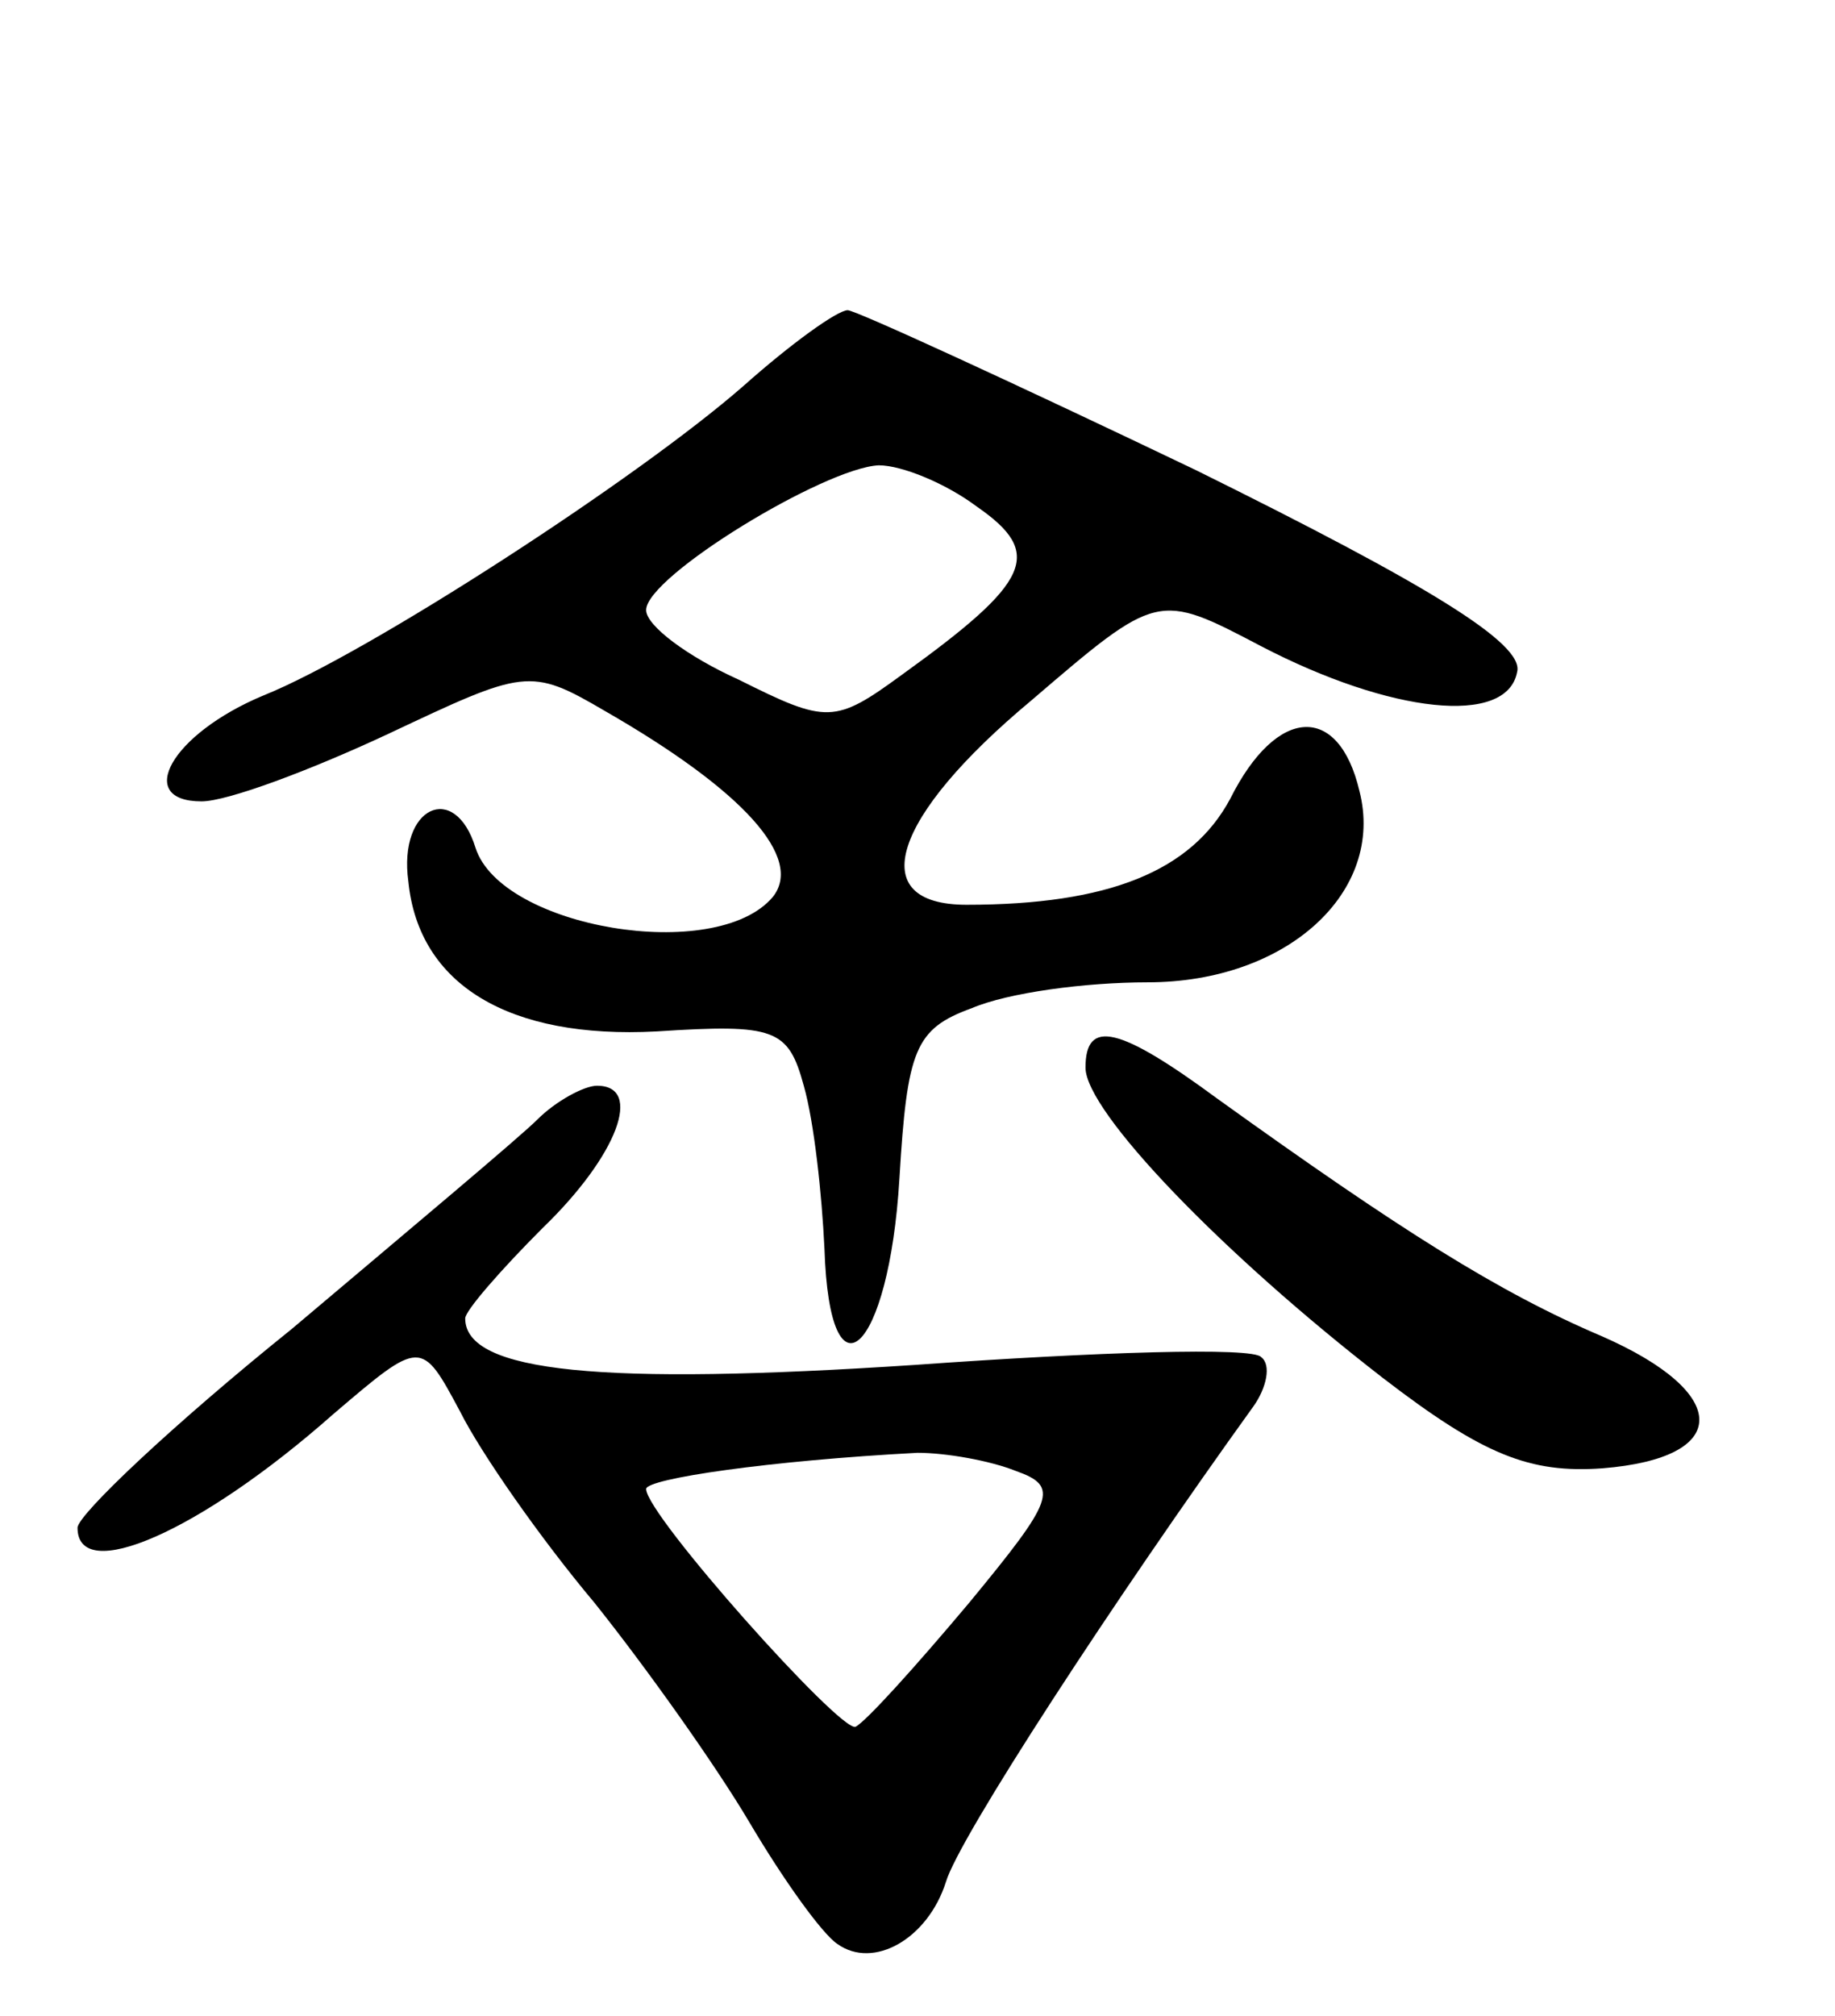<svg version="1.0" xmlns="http://www.w3.org/2000/svg"
 width="71pt" height="78pt" viewBox="0 0 71 78"
 preserveAspectRatio="xMidYMid meet">
<g transform="translate(0,78) scale(0.1,-0.1)"
fill="#000000" stroke="none">
<path d="M288 631 c-41 -36 -146 -104 -186 -120 -36 -15 -50 -41 -24 -41 10 0
42 12 72 26 53 25 55 26 84 9 54 -31 77 -57 65 -72 -22 -26 -105 -12 -115 19
-8 26 -30 16 -26 -13 4 -40 39 -61 96 -58 46 3 51 1 57 -21 4 -14 7 -42 8 -63
2 -62 25 -40 29 27 3 50 6 58 28 66 14 6 44 10 68 10 54 0 92 35 82 74 -8 34
-32 33 -50 -3 -15 -28 -47 -41 -102 -41 -40 0 -29 34 25 79 49 42 49 42 89 21
50 -26 95 -31 99 -10 3 11 -35 34 -124 78 -71 34 -132 62 -135 62 -4 0 -22
-13 -40 -29z m90 -47 c26 -18 21 -29 -29 -65 -26 -19 -29 -19 -63 -2 -20 9
-36 21 -36 27 0 13 69 55 90 56 9 0 26 -7 38 -16z"/>
<path d="M420 367 c0 -17 53 -72 115 -120 39 -30 57 -37 85 -35 50 4 50 29 0
51 -40 17 -78 41 -149 92 -38 28 -51 31 -51 12z"/>
<path d="M208 347 c-7 -7 -50 -43 -95 -81 -46 -37 -83 -72 -83 -77 0 -22 47
-2 99 44 34 29 34 29 49 1 8 -16 31 -49 52 -74 20 -25 47 -63 60 -85 13 -22
28 -43 34 -47 14 -10 35 2 42 24 5 17 65 109 119 184 5 7 7 16 3 19 -3 4 -64
2 -134 -3 -121 -8 -174 -3 -174 18 0 3 14 19 30 35 29 28 39 55 21 55 -5 0
-16 -6 -23 -13z m185 -136 c17 -6 15 -11 -18 -51 -21 -25 -40 -46 -44 -48 -6
-2 -81 82 -81 92 0 4 48 11 105 14 11 0 28 -3 38 -7z"/>
</g>
</svg>
